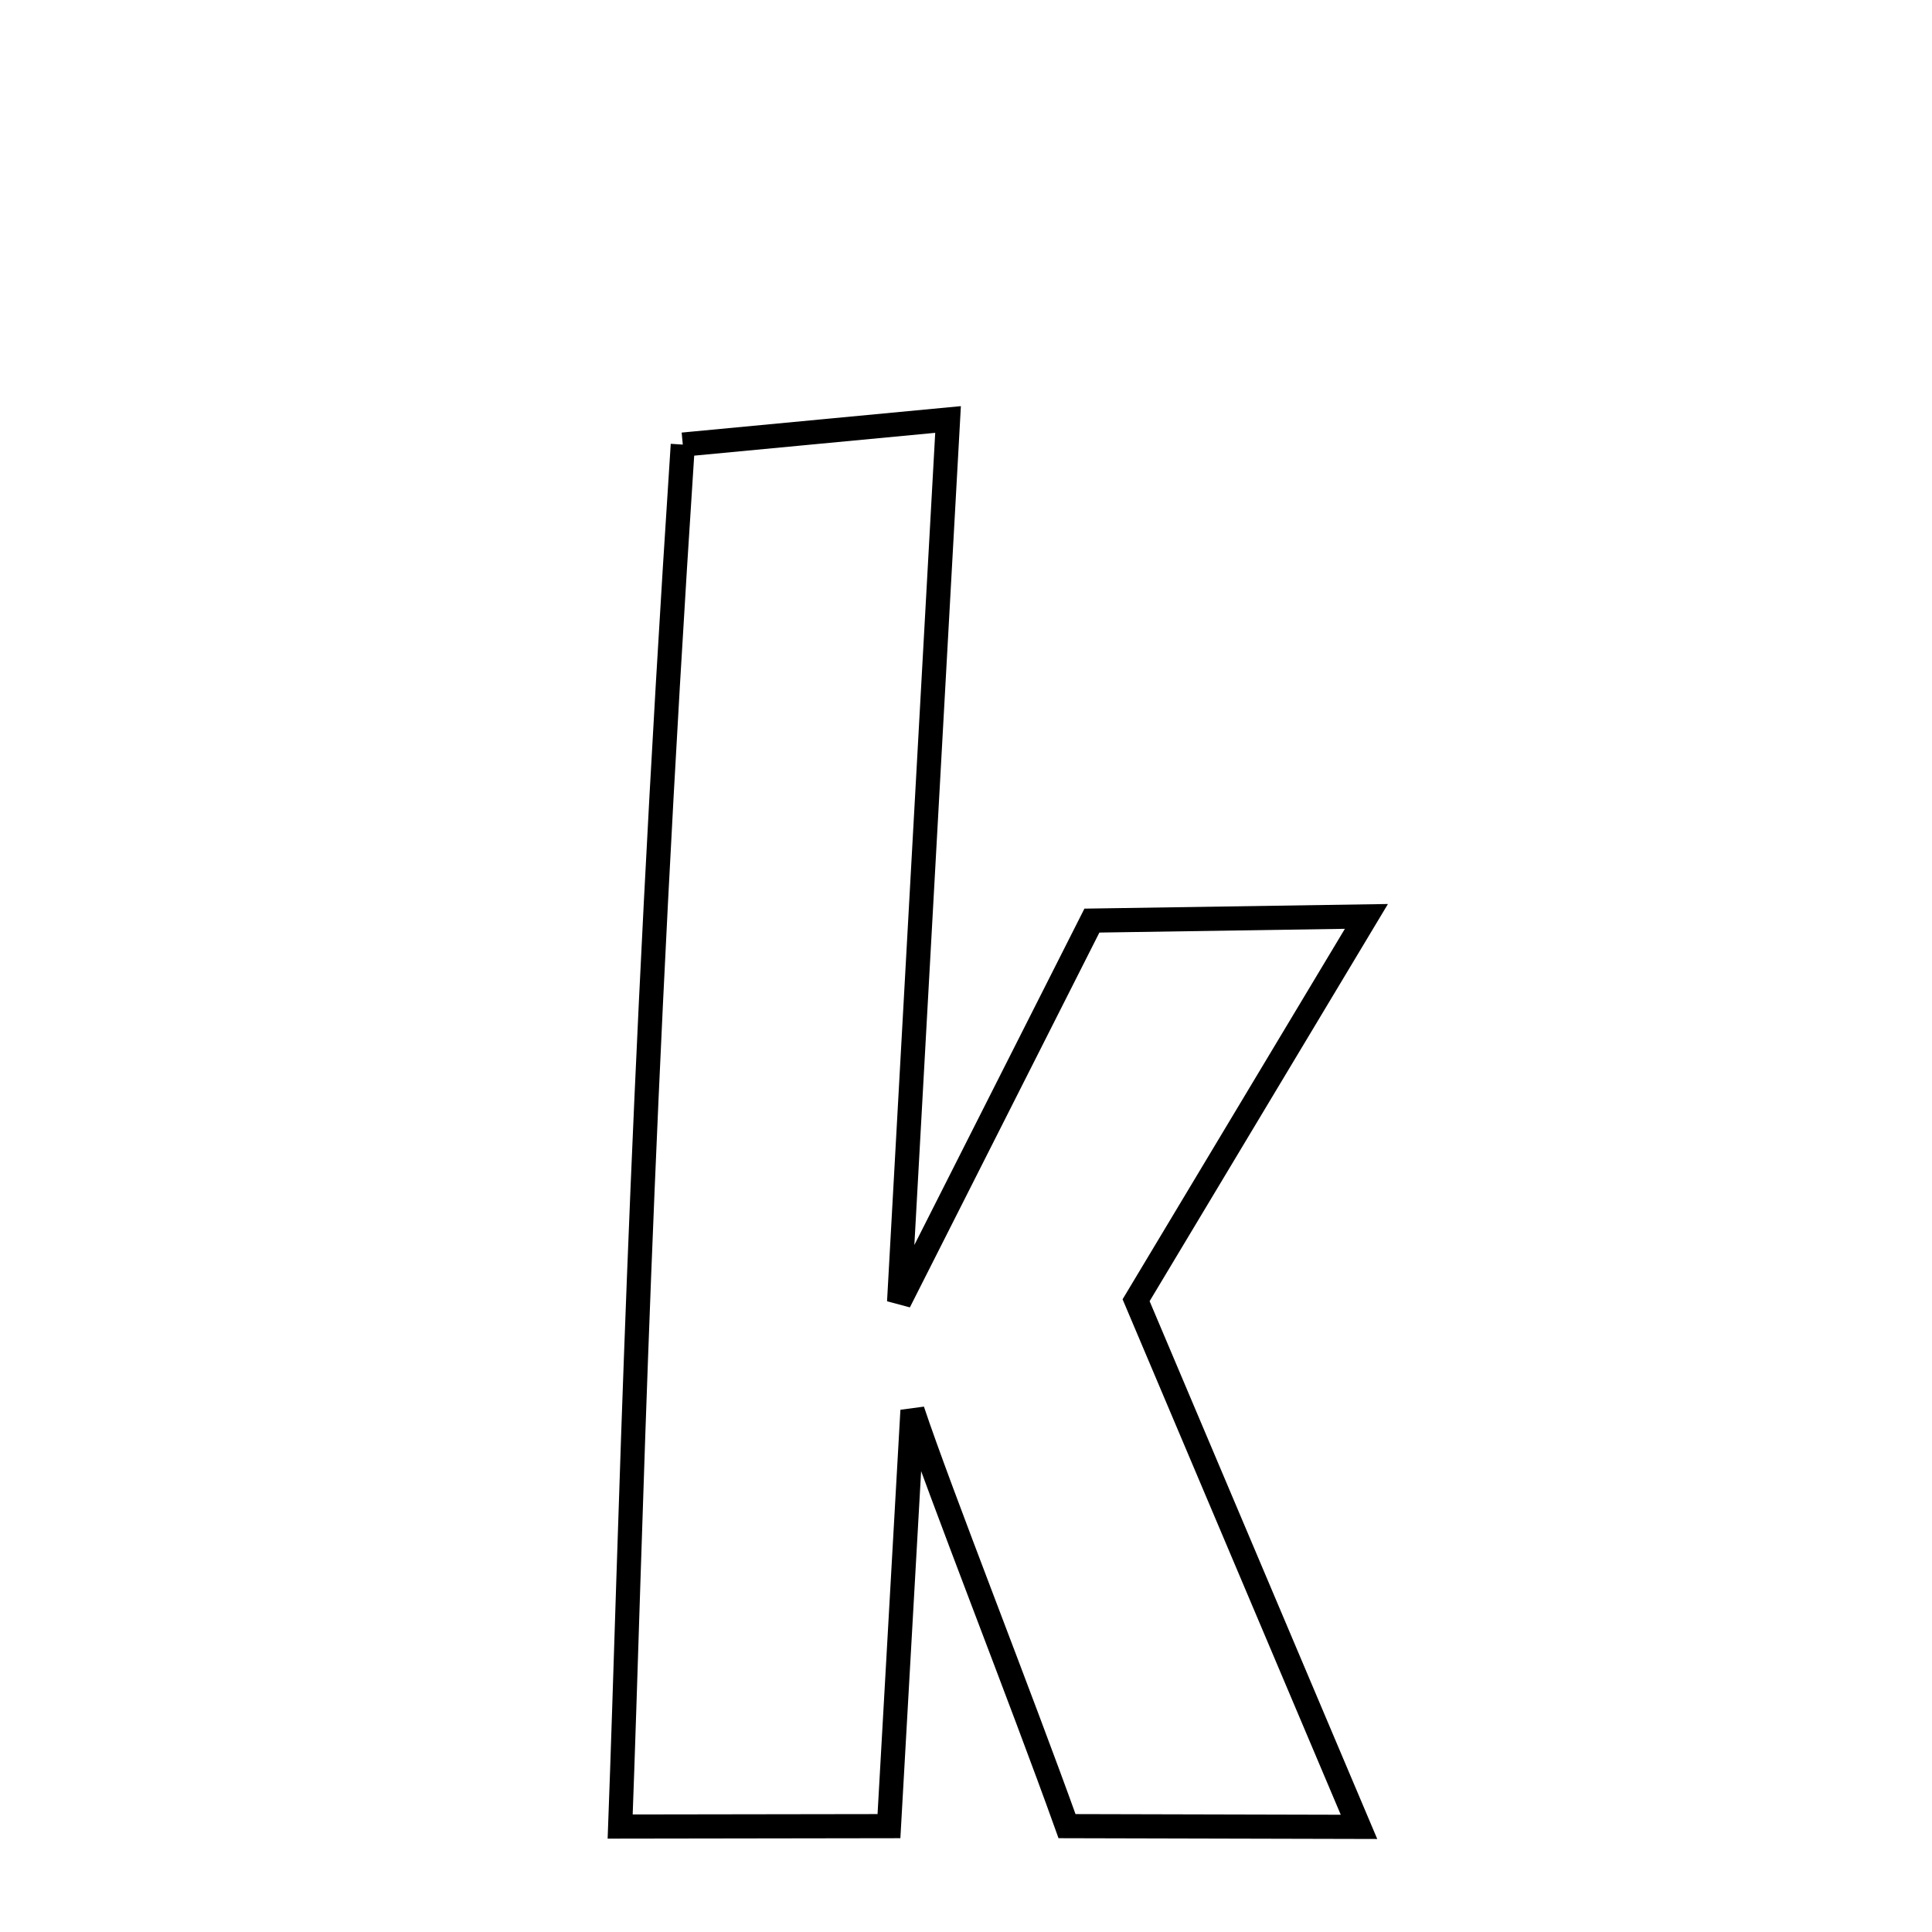 <svg xmlns="http://www.w3.org/2000/svg" xmlns:xlink="http://www.w3.org/1999/xlink" width="50px" height="50px" style="-ms-transform: rotate(360deg); -webkit-transform: rotate(360deg); transform: rotate(360deg);" preserveAspectRatio="xMidYMid meet" viewBox="0 0 24 24"><path d="M 8.482 5.523 L 11.777 5.211 L 11.169 16.173 L 13.564 11.436 L 16.974 11.384 L 14.113 16.152 L 16.882 22.694 L 13.255 22.685 C 12.682 21.084 11.675 18.54 11.335 17.521 L 11.043 22.685 L 7.704 22.69 C 7.841 19.012 7.933 13.861 8.482 5.523 " fill="none" stroke="black" stroke-width="0.3"></path></svg>
